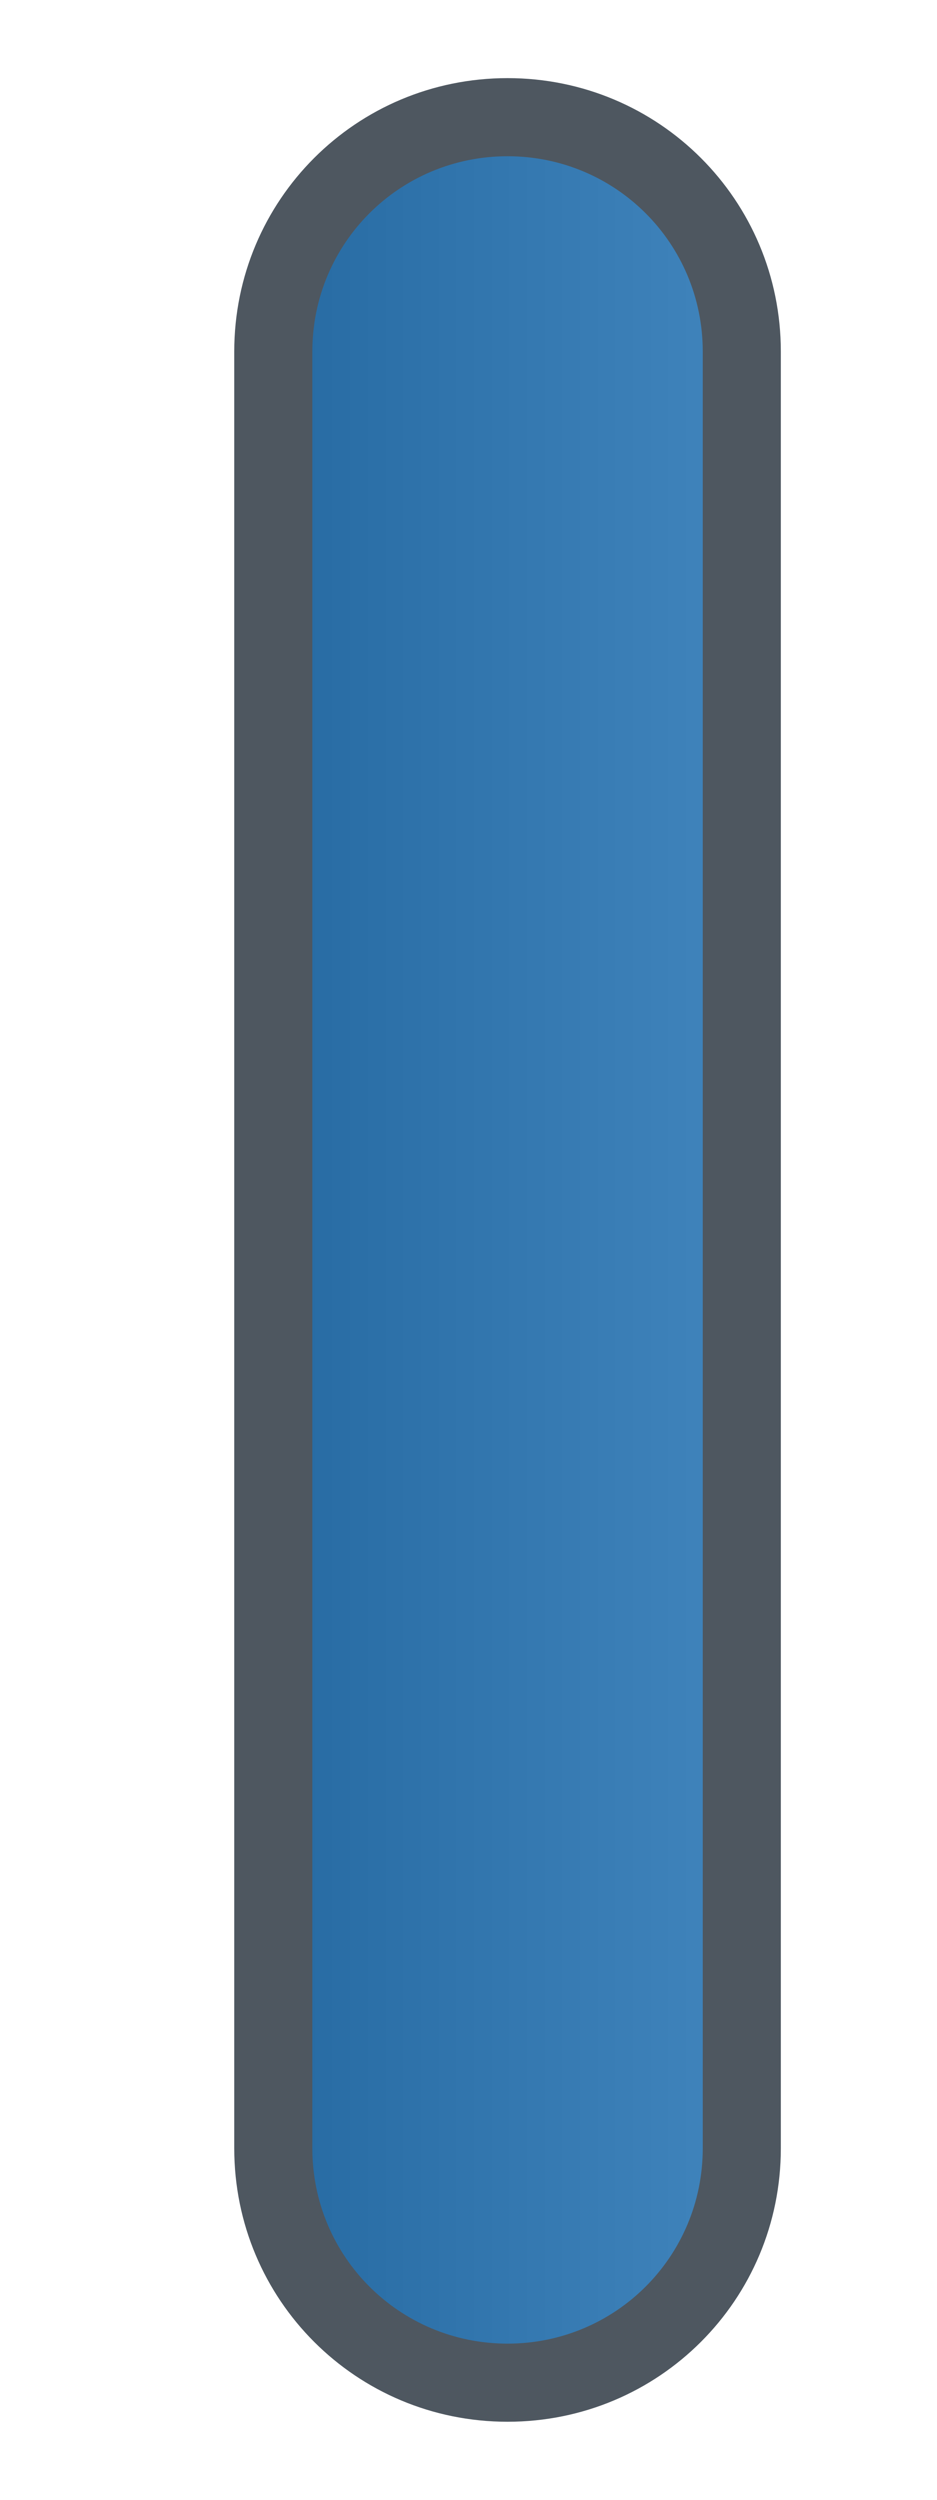 <svg xmlns="http://www.w3.org/2000/svg" xmlns:svg="http://www.w3.org/2000/svg" xmlns:xlink="http://www.w3.org/1999/xlink" id="svg2" width="12" height="32" version="1.1"><defs id="defs4"><linearGradient id="linearGradient3800"><stop id="stop3802" offset="0" stop-color="#276ba3" stop-opacity="1"/><stop id="stop3804" offset="1" stop-color="#4084bc" stop-opacity="1"/></linearGradient><linearGradient id="linearGradient3806" x1="3.688" x2="9.357" y1="1036.407" y2="1036.407" gradientTransform="translate(9.9870682e-5,4.1624069e-5)" gradientUnits="userSpaceOnUse" xlink:href="#linearGradient3800"/></defs><g id="layer1" transform="translate(0,-1020.362)"><rect id="rect3798" width="5.67" height="28.714" x="3.687" y="1022.05" fill="url(#linearGradient3806)" fill-opacity="1" ry="2.564"/><path id="rect3755" fill="#4e5760" fill-opacity="1" d="m 6.5,1021.362 c -1.939,0 -3.5,1.561 -3.5,3.5 l 0,23 c 0,1.939 1.561,3.5 3.5,3.5 1.939,0 3.5,-1.561 3.5,-3.5 l 0,-23 c 0,-1.939 -1.561,-3.5 -3.5,-3.5 z m 0,1 c 1.385,0 2.5,1.115 2.5,2.5 l 0,23 c 0,1.385 -1.115,2.5 -2.5,2.5 -1.385,0 -2.5,-1.115 -2.5,-2.5 l 0,-23 c 0,-1.385 1.115,-2.5 2.5,-2.5 z"/></g></svg>